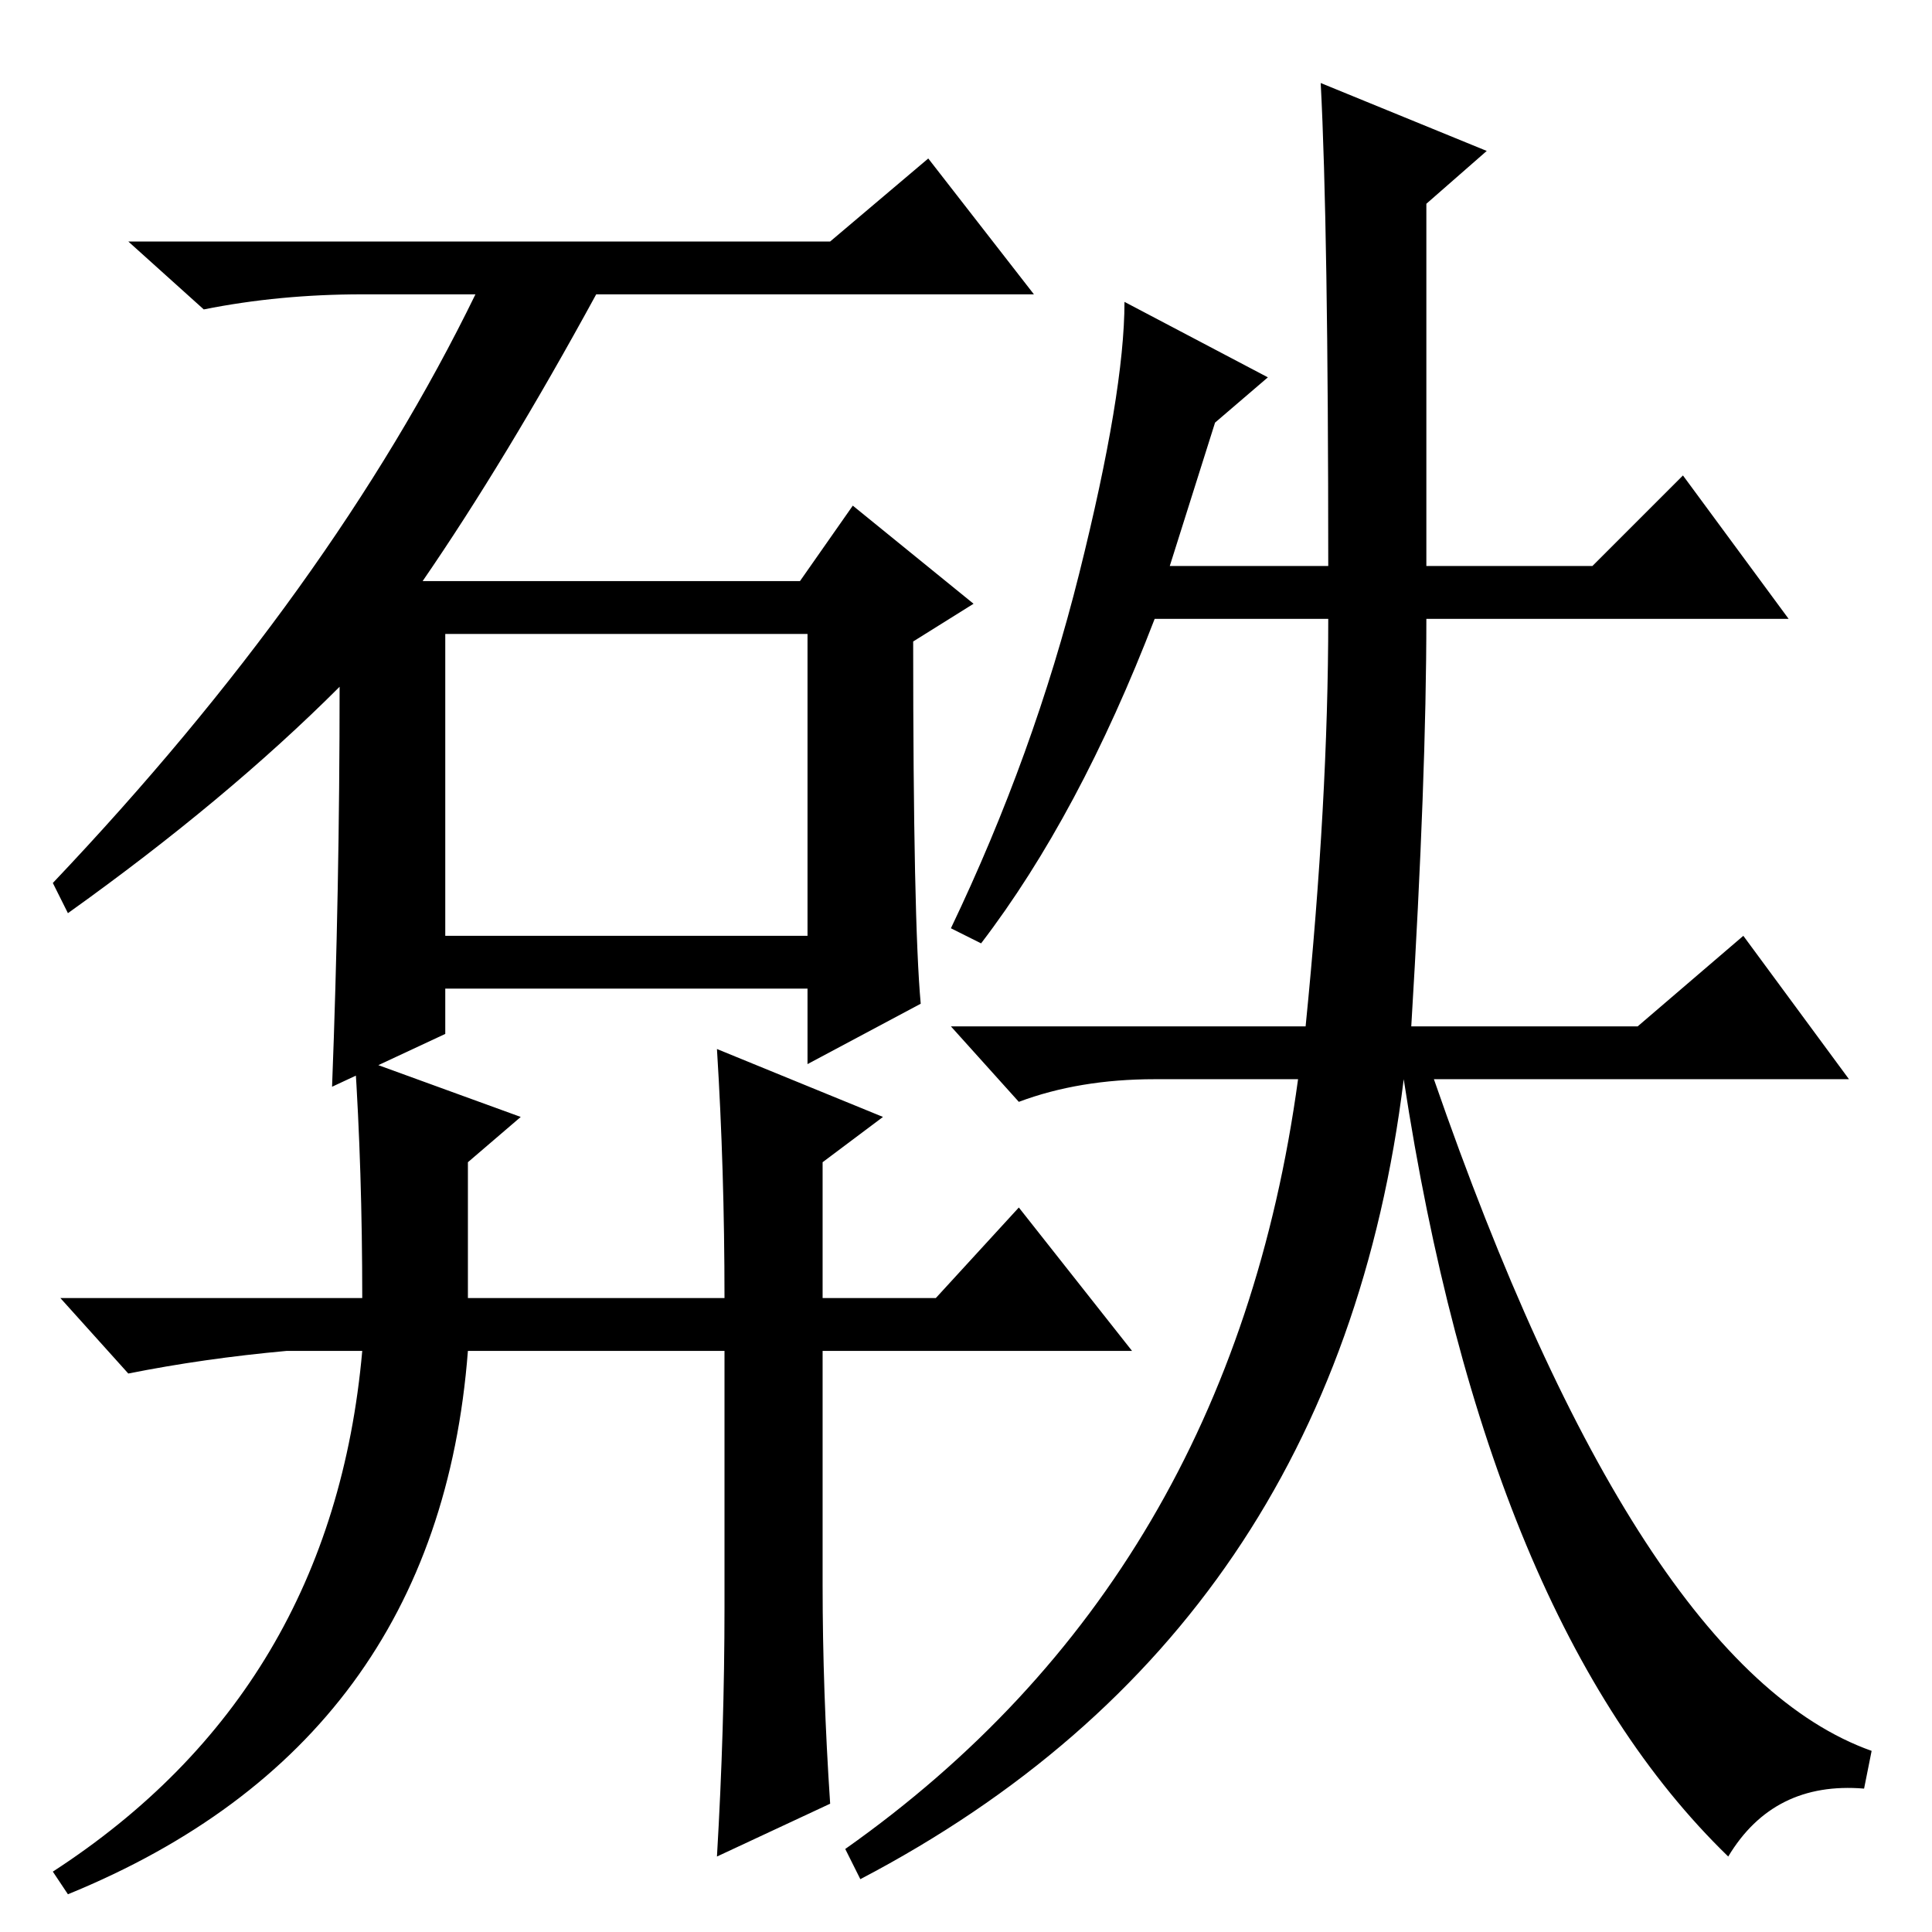 <?xml version="1.0" standalone="no"?>
<!DOCTYPE svg PUBLIC "-//W3C//DTD SVG 1.1//EN" "http://www.w3.org/Graphics/SVG/1.1/DTD/svg11.dtd" >
<svg xmlns="http://www.w3.org/2000/svg" xmlns:xlink="http://www.w3.org/1999/xlink" version="1.1" viewBox="0 -36 256 256">
  <g transform="matrix(1 0 0 -1 0 220)">
   <path fill="currentColor"
d="M59 132h48v40h-48v-40zM122 123l-15 -8v10h-48v-6l-15 -7q1 26 1 53q-15 -15 -36 -30l-2 4q37 39 56 78h-15q-11 0 -21 -2l-10 9h93l13 11l14 -18h-58q-12 -22 -23 -38h50l7 10l16 -13l-8 -5q0 -37 1 -48zM69 108l-7 -6v-18h34q0 17 -1 33l22 -9l-8 -6v-18h15l11 12
l15 -19h-41v-31q0 -14 1 -29l-15 -7q1 17 1 33v34h-34q-4 -52 -53 -72l-2 3q37 24 41 69h-10q-11 -1 -21 -3l-9 10h40q0 17 -1 32zM175 245l22 -9l-8 -7v-48h22l12 12l14 -19h-48q0 -21 -2 -54h30l14 12l14 -19h-55q27 -78 58 -89l-1 -5q-12 1 -18 -9q-32 31 -43 103
q-9 -73 -72 -106l-2 4q51 36 60 102h-19q-10 0 -18 -3l-9 10h47q3 30 3 54h-23q-10 -26 -23 -43l-4 2q11 23 17 47t6 36l19 -10l-7 -6l-6 -19h21q0 45 -1 64z" />
  </g>

</svg>
